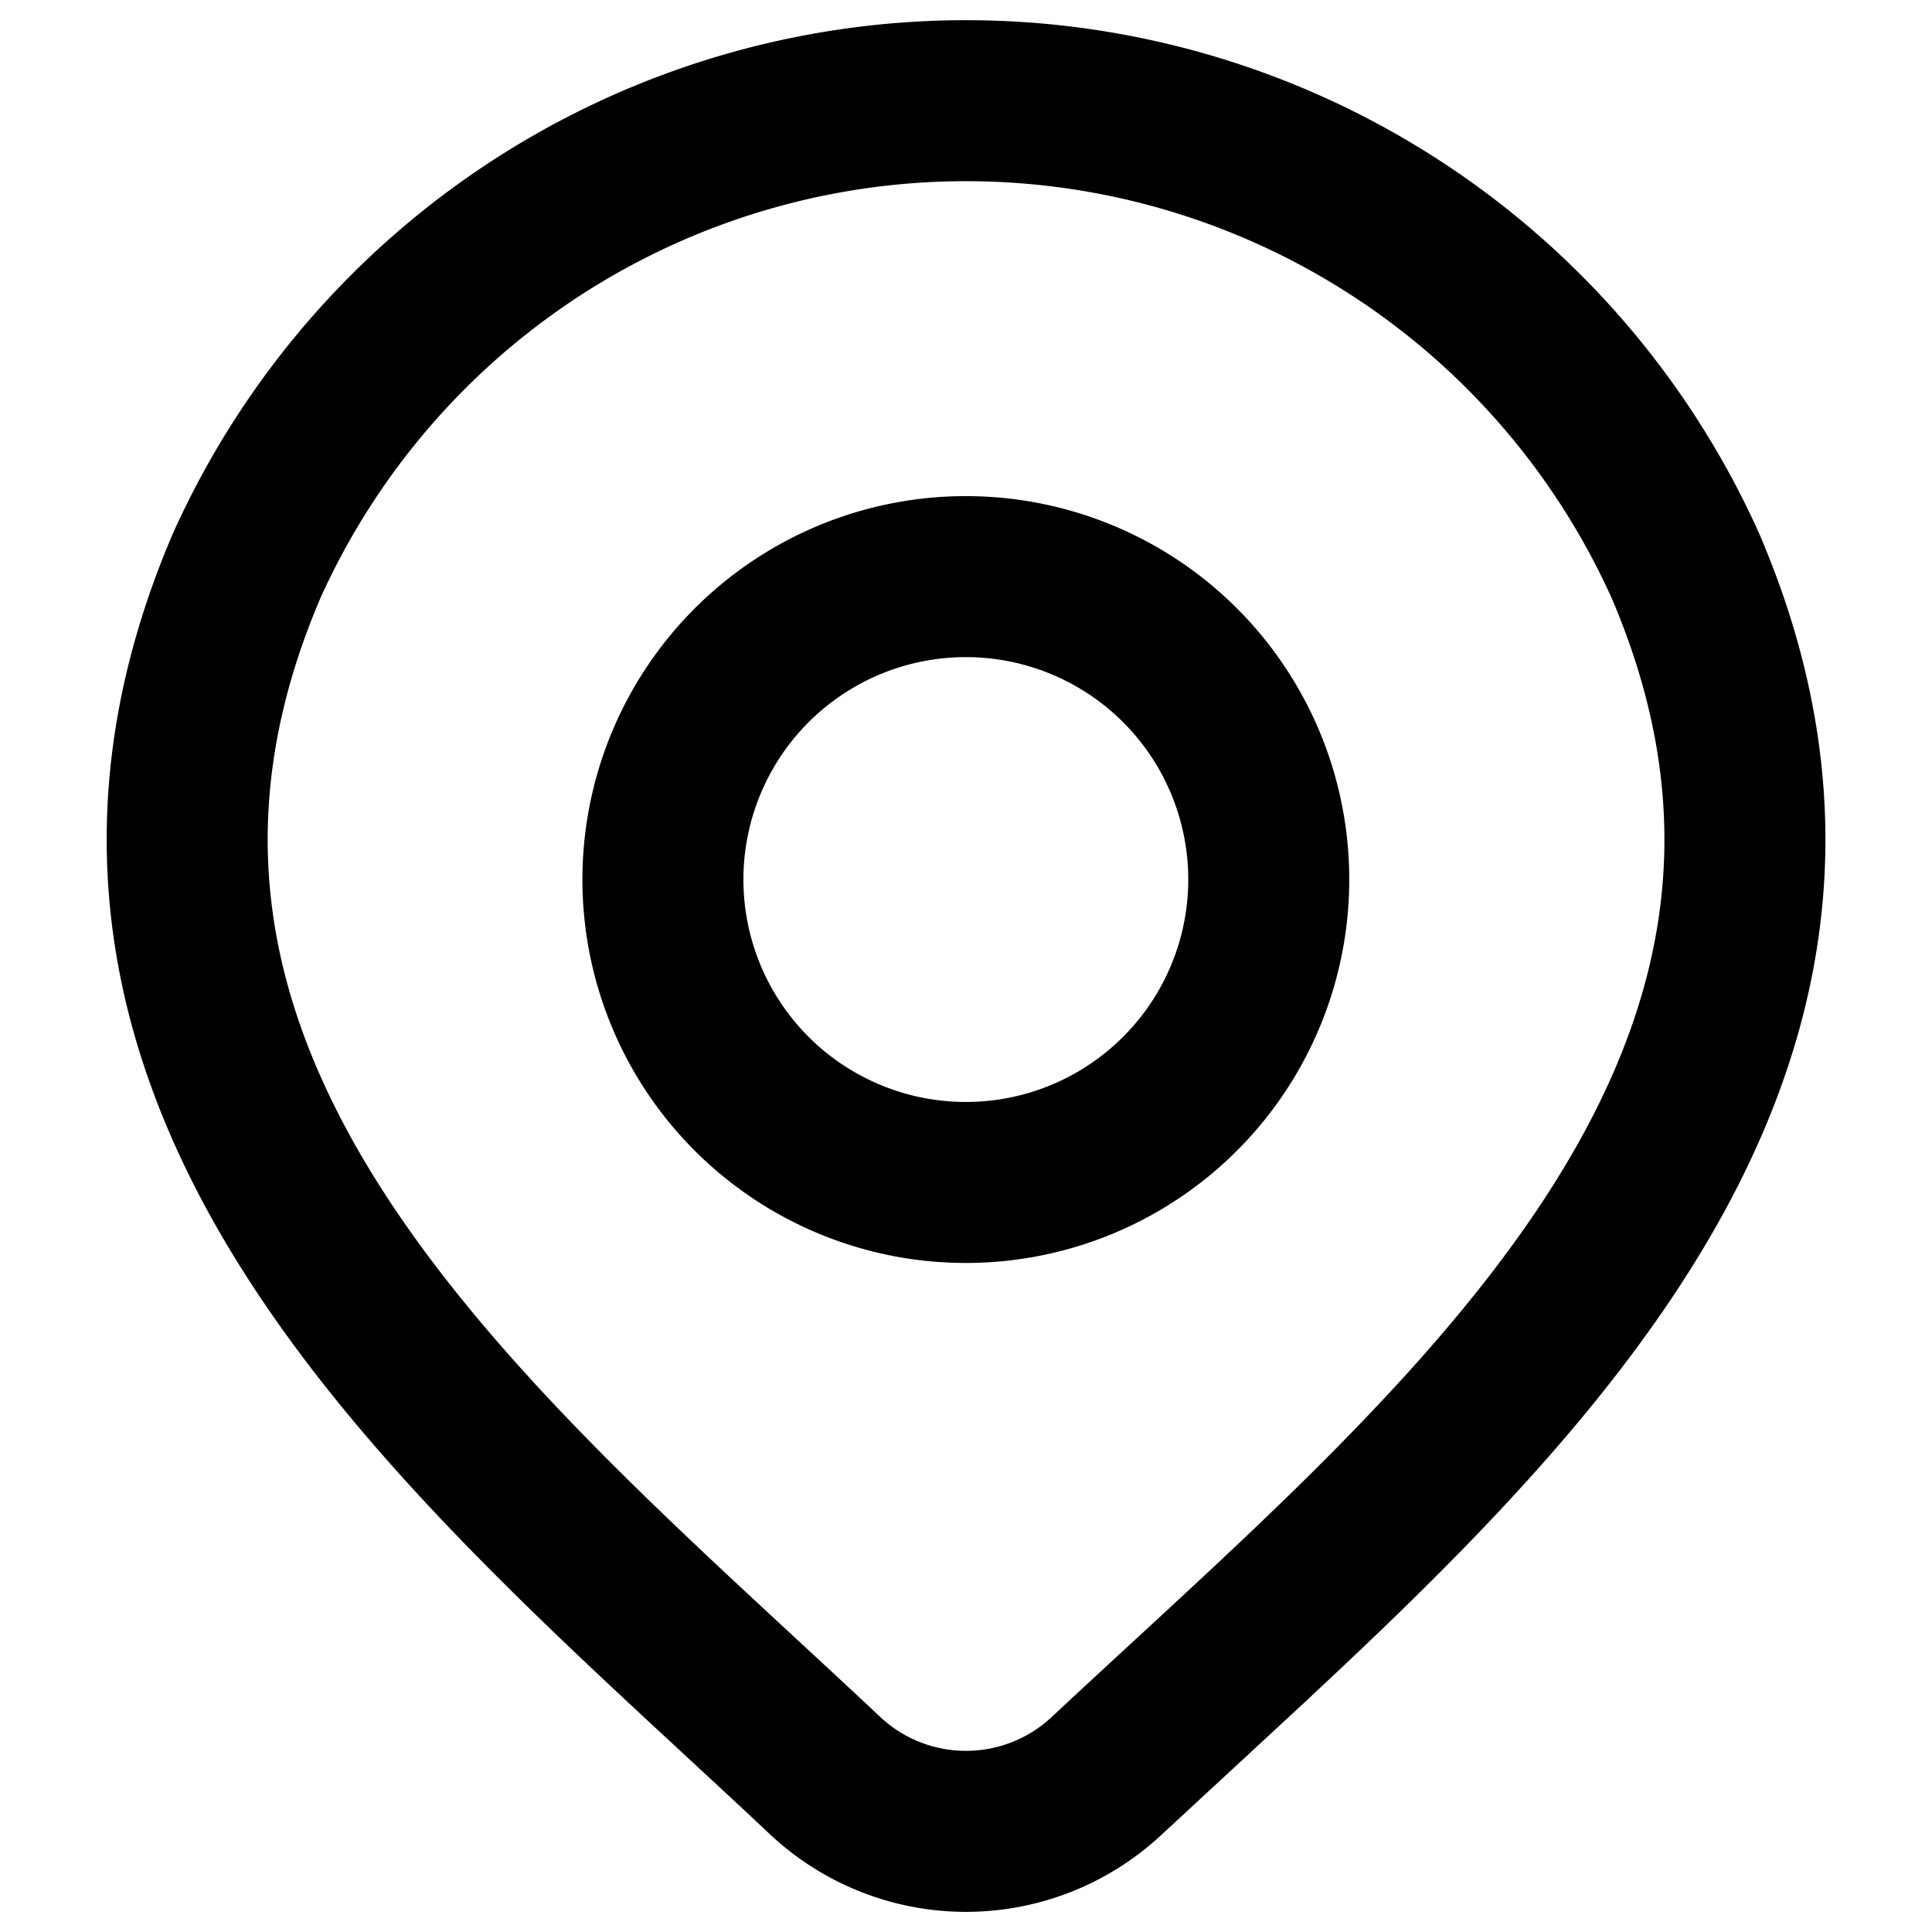 <svg xmlns="http://www.w3.org/2000/svg" width="24" height="24" viewBox="0 0 24 24">
    <defs>
        <clipPath id="88xuzm6zfa">
            <path data-name="Rectangle 4834" transform="translate(72 408)" style="stroke-width:2px;fill:#fff;stroke:#707070" d="M0 0h24v24H0z"/>
        </clipPath>
    </defs>
    <g data-name="Mask Group 391" transform="translate(-72 -408)" style="clip-path:url(#88xuzm6zfa)">
        <path data-name="Path 1493" d="M14.763 23.052a2.559 2.559 0 0 1-3.476 0c-4.269-4.021-9.987-8.514-7.2-15.036a9.8 9.8 0 0 1 17.877 0c2.786 6.514-2.921 11.028-7.201 15.036z" transform="translate(70.975 407.017)" style="fill:none;stroke:#000;stroke-width:2px"/>
        <path data-name="Path 1494" d="M17.013 12.135a3.763 3.763 0 1 1-3.763-3.762 3.762 3.762 0 0 1 3.763 3.762z" transform="translate(70.748 406.79)" style="fill:none;stroke:#000;stroke-width:2px"/>
    </g>
</svg>

